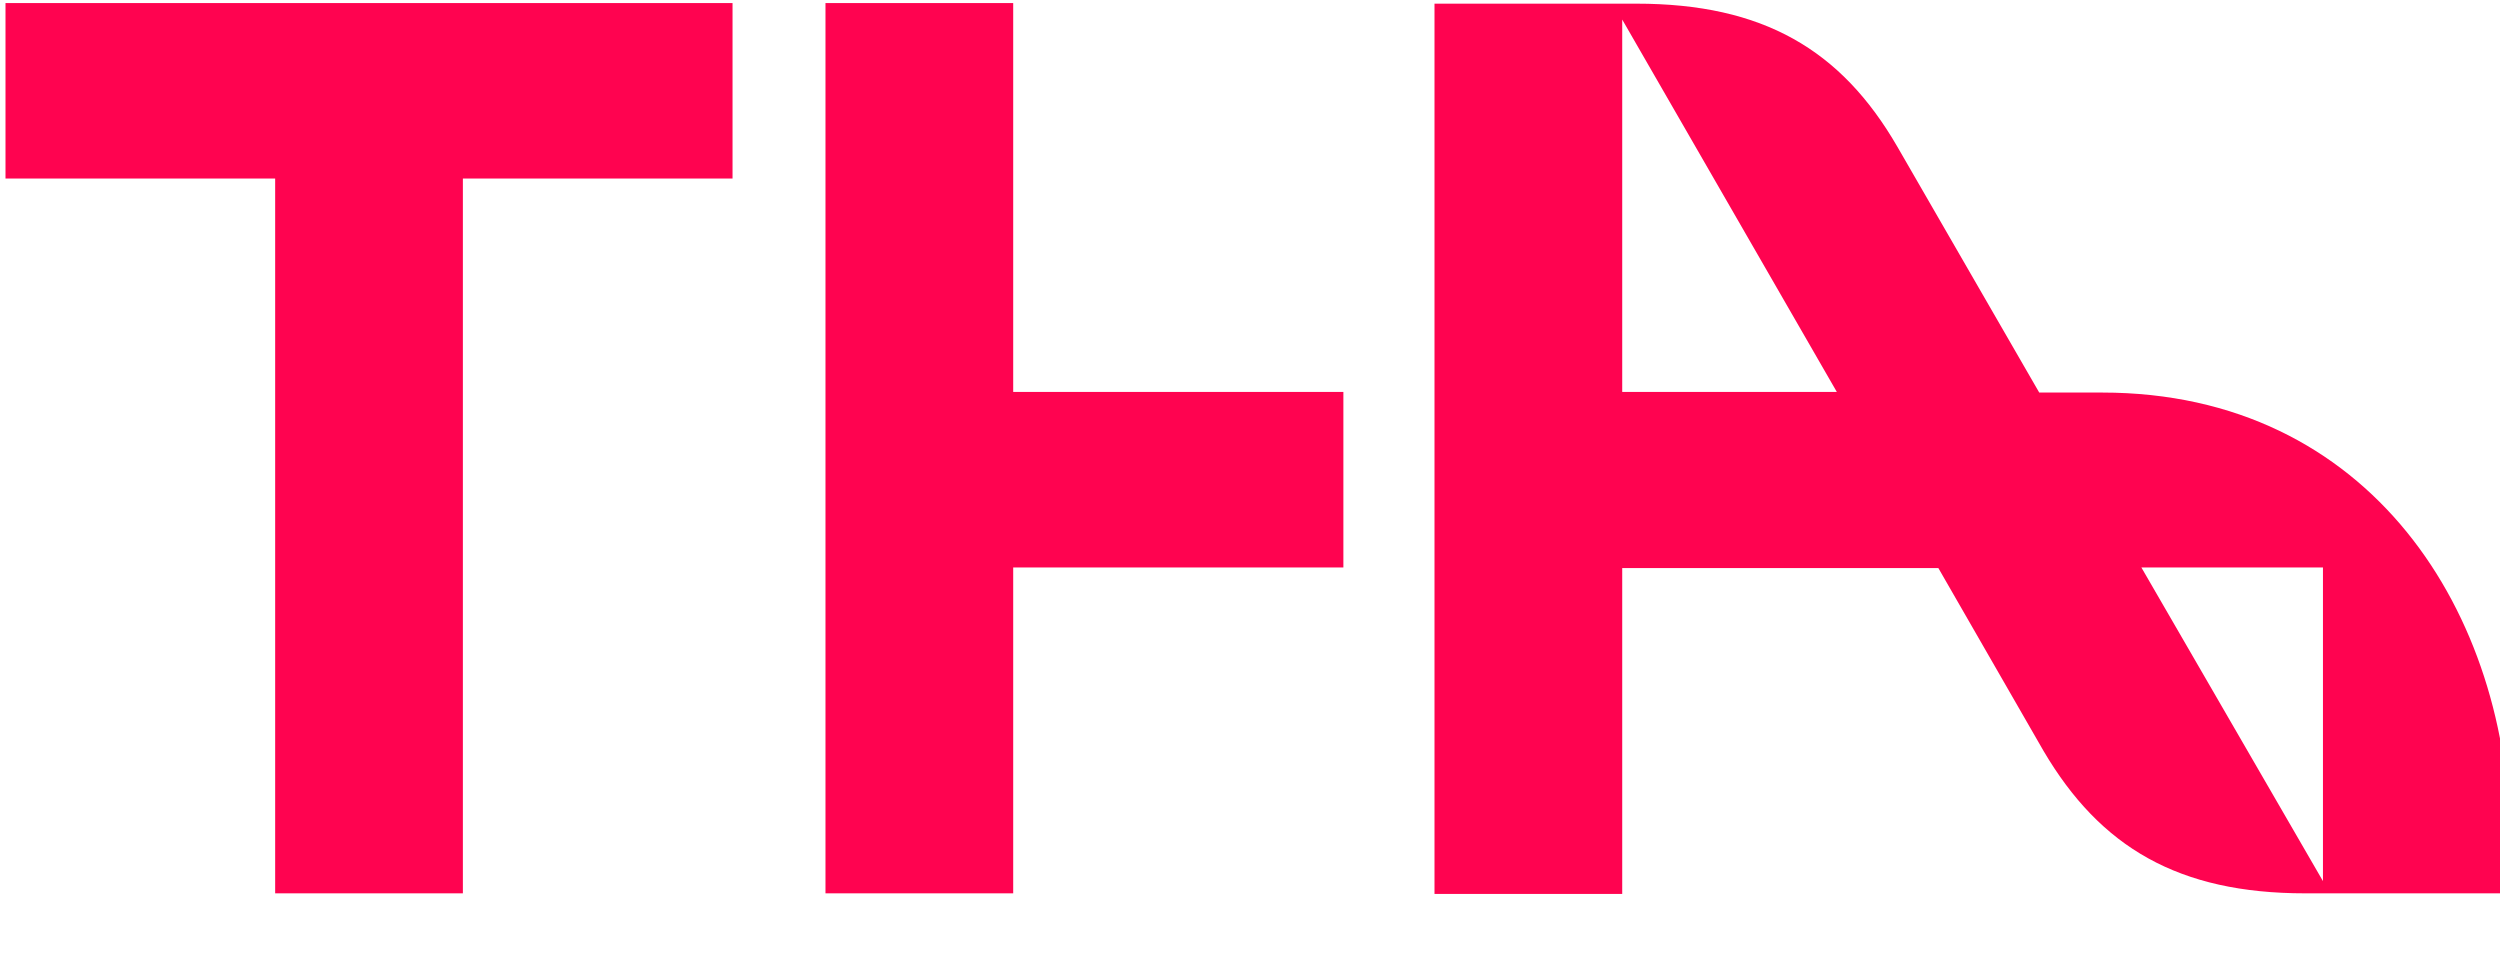 <svg width="125" height="48" viewBox="0 0 125 48" fill="none" xmlns="http://www.w3.org/2000/svg">
<g clip-path="url(#clip0_166_1402)">
<path d="M107.068 28.372H116.148V44.056L107.068 28.372ZM81.111 19.598V0.978L91.842 19.598H81.111ZM41.274 44.667H50.66V28.372H67.169V19.598H50.66V0.153H41.274V44.667ZM13.758 44.667H23.144V8.927H36.627V0.153H0.275V8.927H13.758V44.667ZM115.261 44.667H125.503V42.222C125.503 30.695 118.532 19.628 105.111 19.628H101.962L94.869 7.338C92.056 2.476 88.143 0.183 81.814 0.183H71.725V44.698H81.111V28.402H96.917L102.176 37.544C105.019 42.374 108.932 44.667 115.261 44.667Z" fill="#FF0350"/>
</g>
<defs>
<clipPath id="clip0_166_1402">
<rect width="125" height="48" fill="white"/>
</clipPath>
</defs>
</svg>
